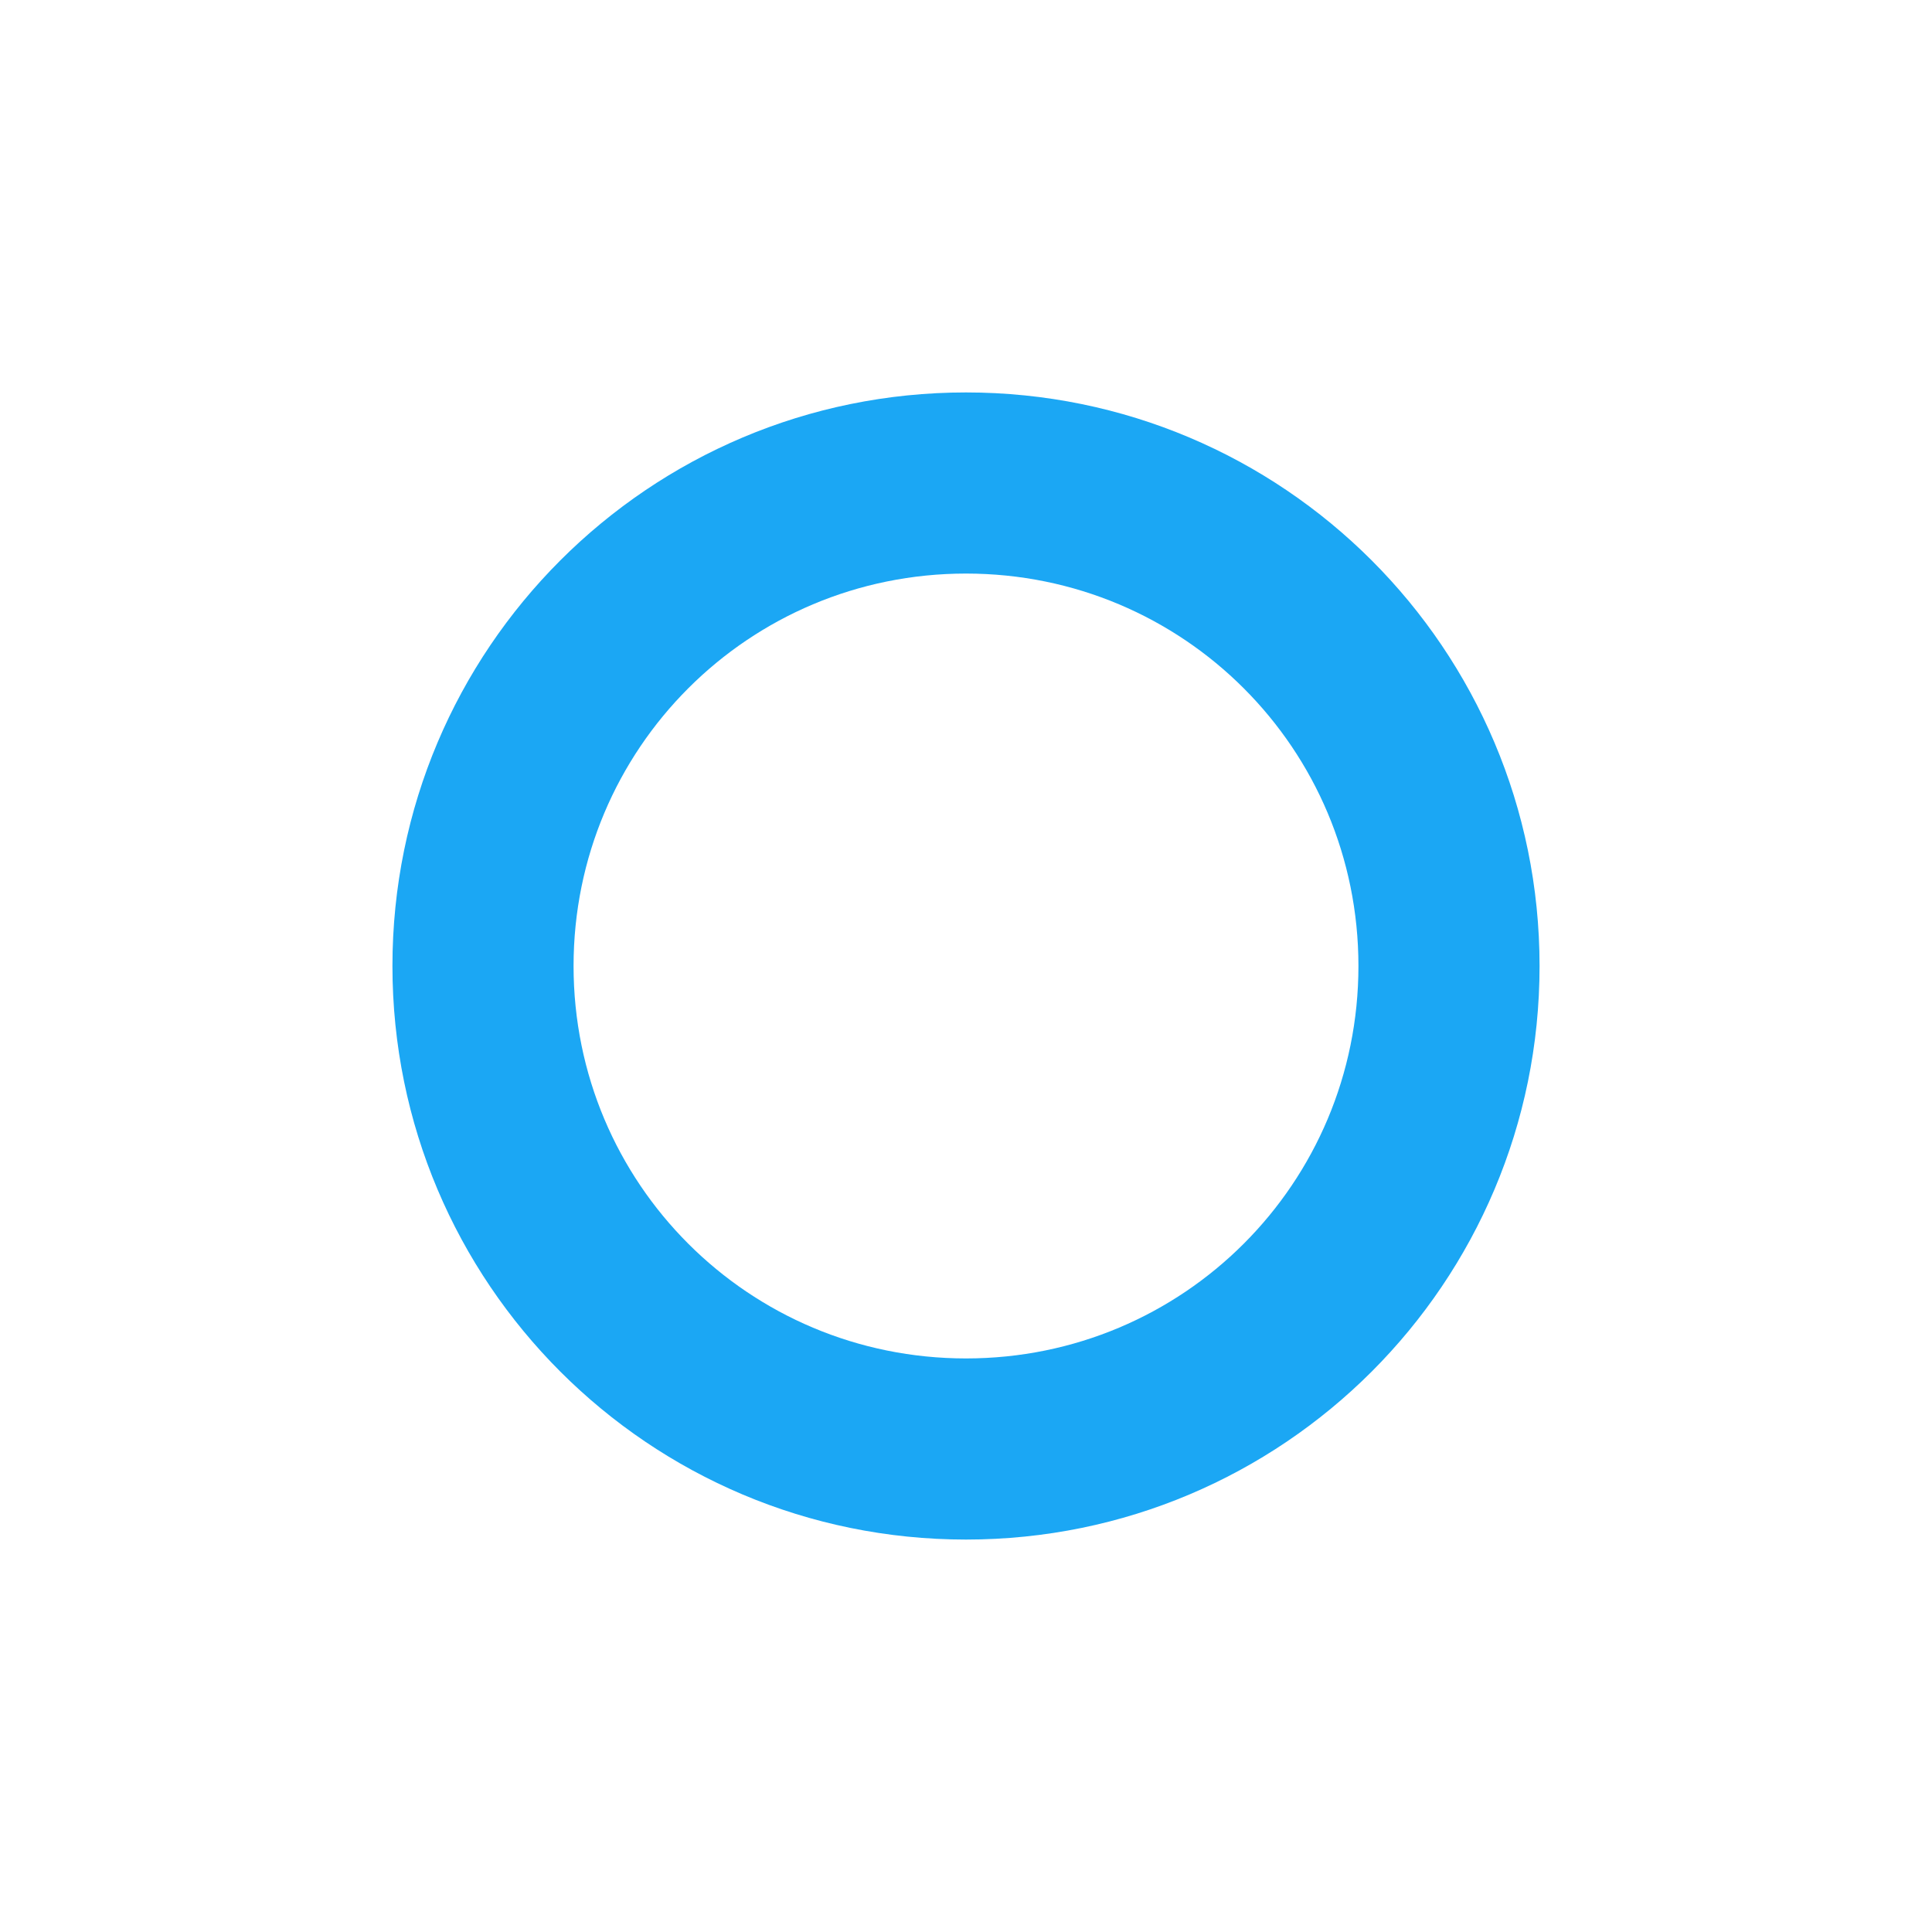 <svg xmlns="http://www.w3.org/2000/svg" viewBox="0 0 64 64" fill="#1ba7f4">
<title>Java</title>
<path d="M13,32c0,10.5,8.5,19,19,19s19-8.5,19-19s-8.5-19-19-19S13,21.5,13,32z M32,45c-7.2,0-13-5.8-13-13s5.8-13,13-13
    s13,5.8,13,13S39.2,45,32,45z"/>
</svg>